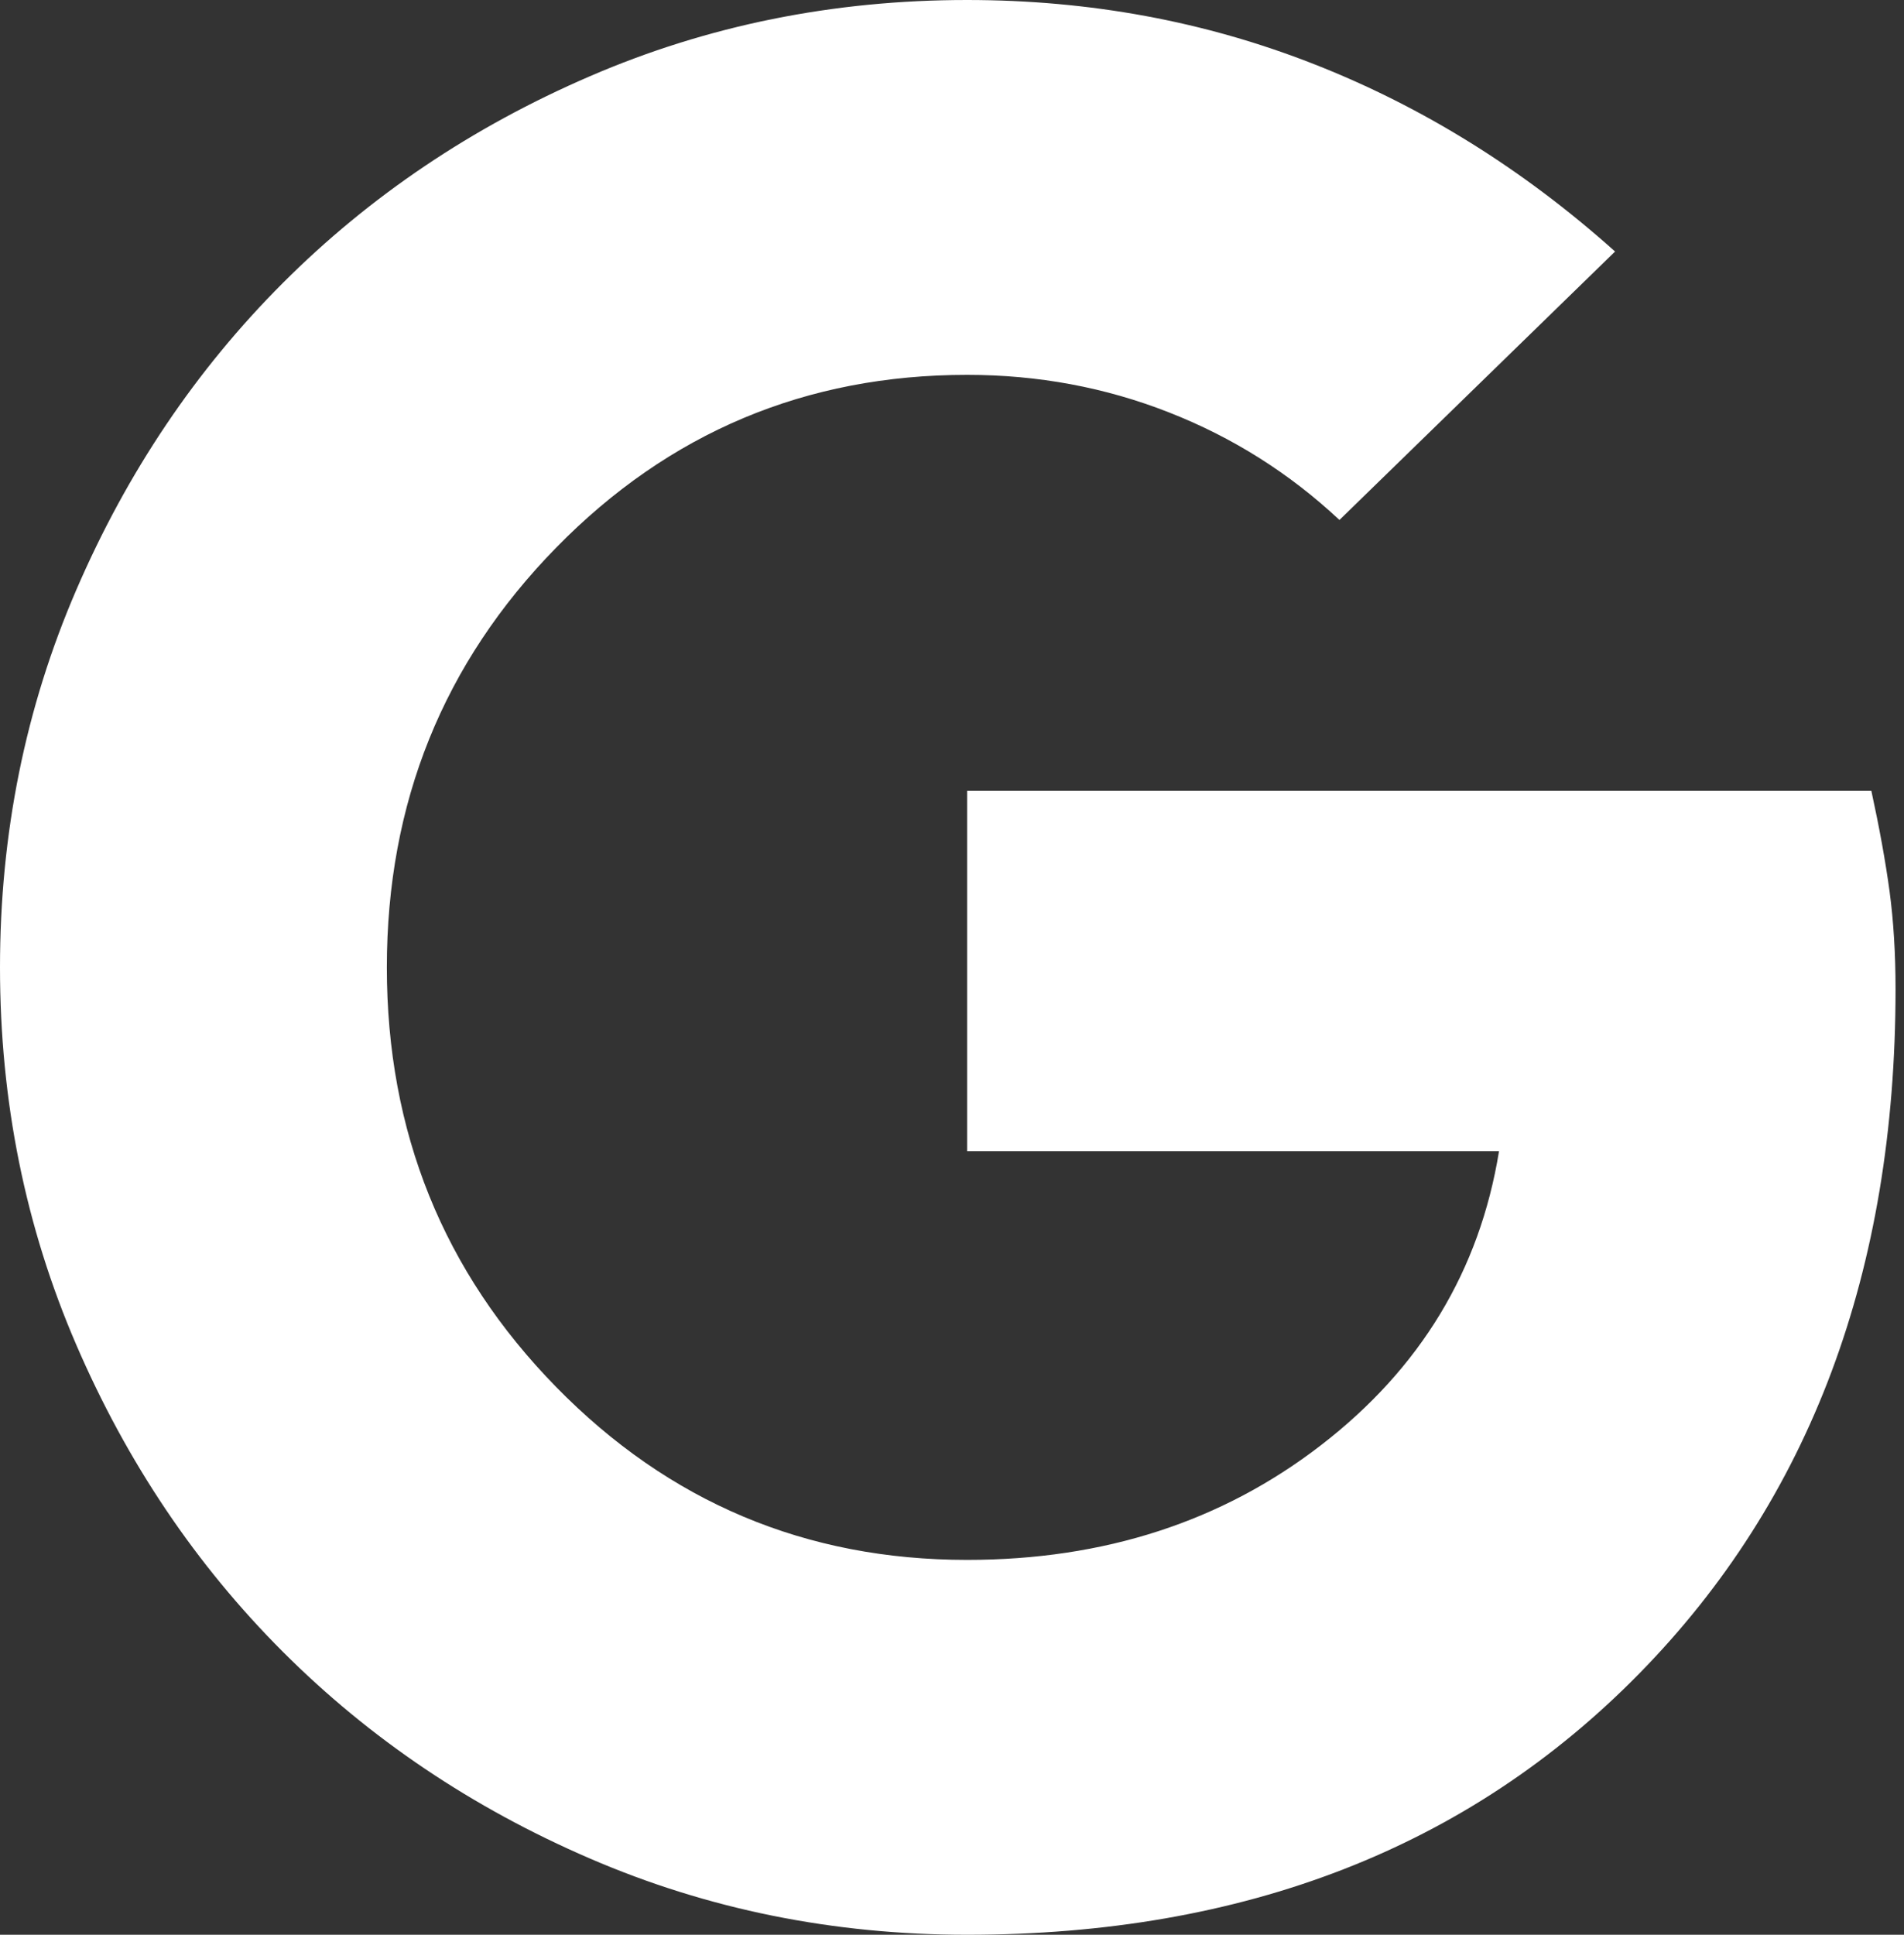 <svg width="189" height="192" viewBox="0 0 189 192" fill="none" xmlns="http://www.w3.org/2000/svg">
<rect x="0" y="0" width="189" height="192" fill="#333333" stroke="none"/>
<path d="M96 192C82.72 192 70.24 189.478 58.56 184.435C46.88 179.398 36.72 172.56 28.08 163.92C19.44 155.28 12.602 145.12 7.565 133.44C2.522 121.76 0 109.28 0 96C0 82.72 2.522 70.24 7.565 58.56C12.602 46.88 19.44 36.72 28.08 28.08C36.72 19.44 46.88 12.602 58.56 7.565C70.24 2.522 82.72 0 96 0C108.16 0 119.638 2.122 130.435 6.365C141.238 10.602 151.2 16.8 160.32 24.96L132.96 51.6C128 46.96 122.358 43.402 116.035 40.925C109.718 38.442 103.04 37.2 96 37.2C80 37.2 66.4 42.918 55.2 54.355C44 65.798 38.4 79.68 38.4 96C38.4 112.32 44 126.198 55.2 137.635C66.4 149.078 80 154.8 96 154.8C109.6 154.8 121.318 150.998 131.155 143.395C140.998 135.798 146.88 126.08 148.8 114.24H96V78.48H185.76C186.56 82.16 187.162 85.478 187.565 88.435C187.962 91.398 188.16 94.64 188.16 98.16C188.16 126.16 179.68 148.8 162.72 166.08C145.76 183.36 123.52 192 96 192Z" fill="white"/>
</svg>
